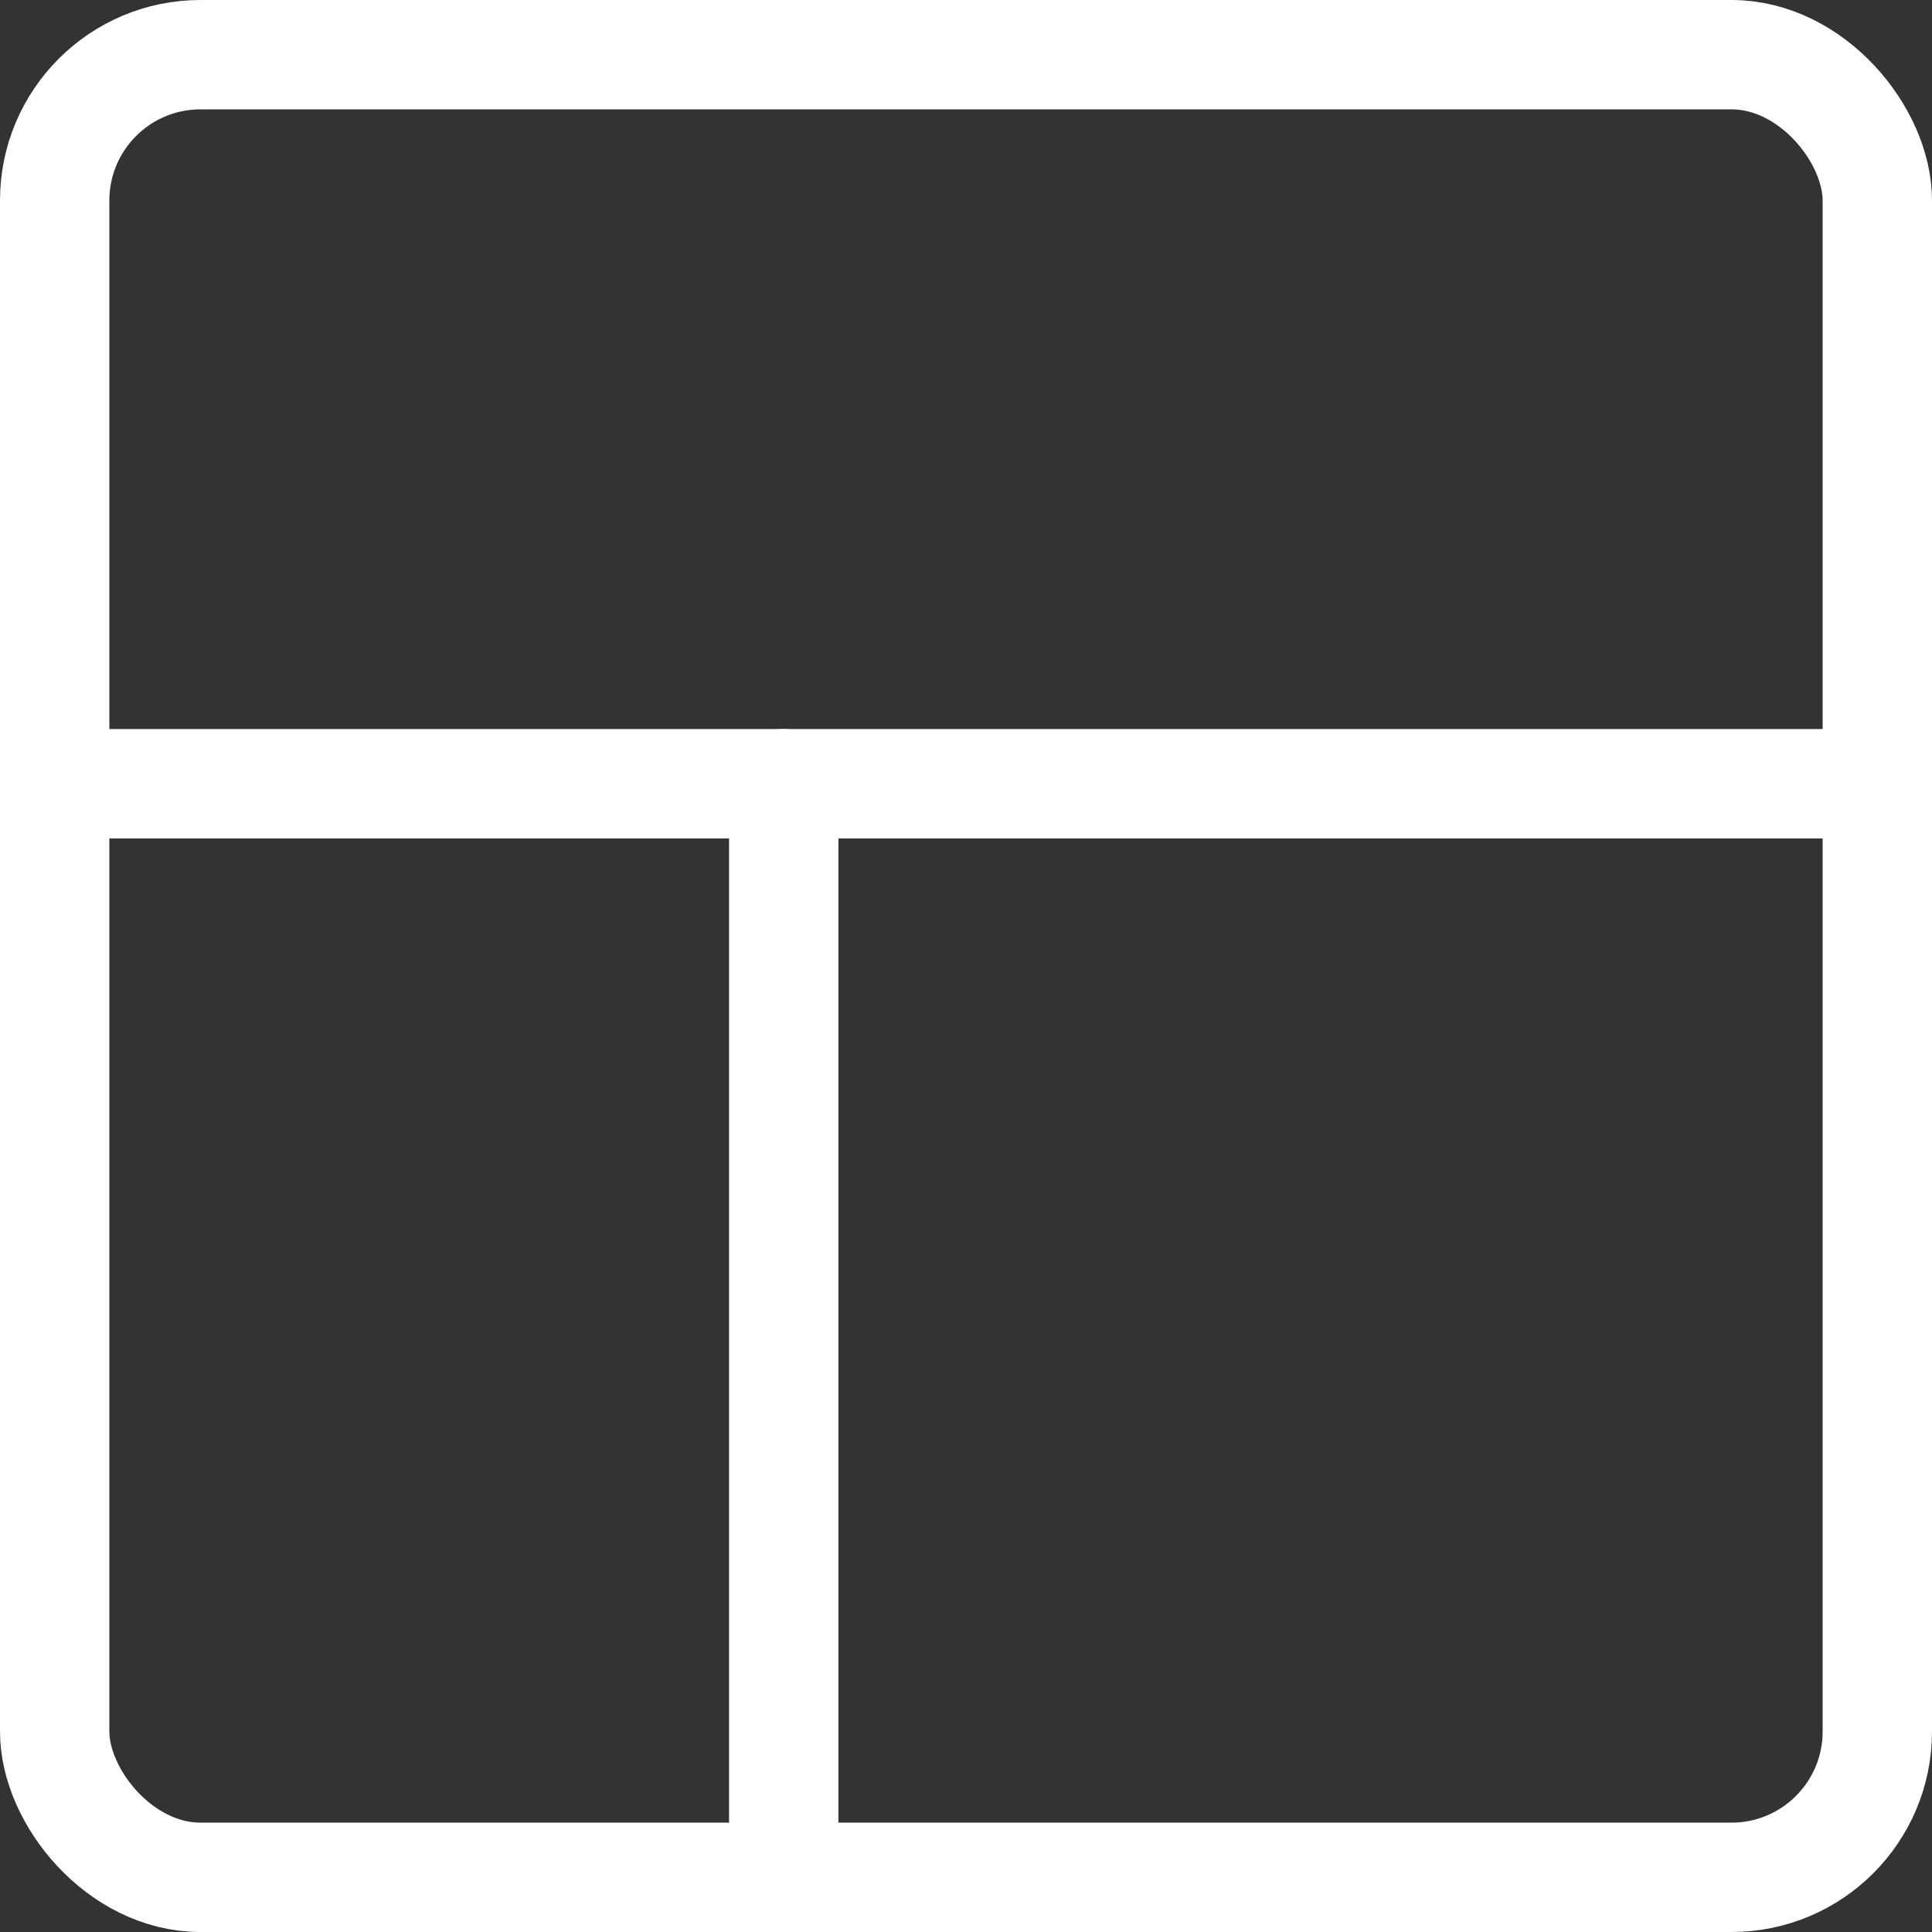 <svg xmlns="http://www.w3.org/2000/svg" width="26.5" height="26.5" viewBox="0 0 26.5 26.5"><rect x="0" y="0" width="26.5" height="26.5" fill="#333333" stroke="none"/><defs><style>.a{fill:none;stroke:#fff;stroke-linecap:round;stroke-linejoin:round;stroke-width:1.5px;}</style></defs><g transform="translate(0.75 0.75)"><rect class="a" width="25" height="25" rx="2"/><line class="a" x2="25" transform="translate(0 10)"/><line class="a" y2="15" transform="translate(10 10)"/></g></svg>